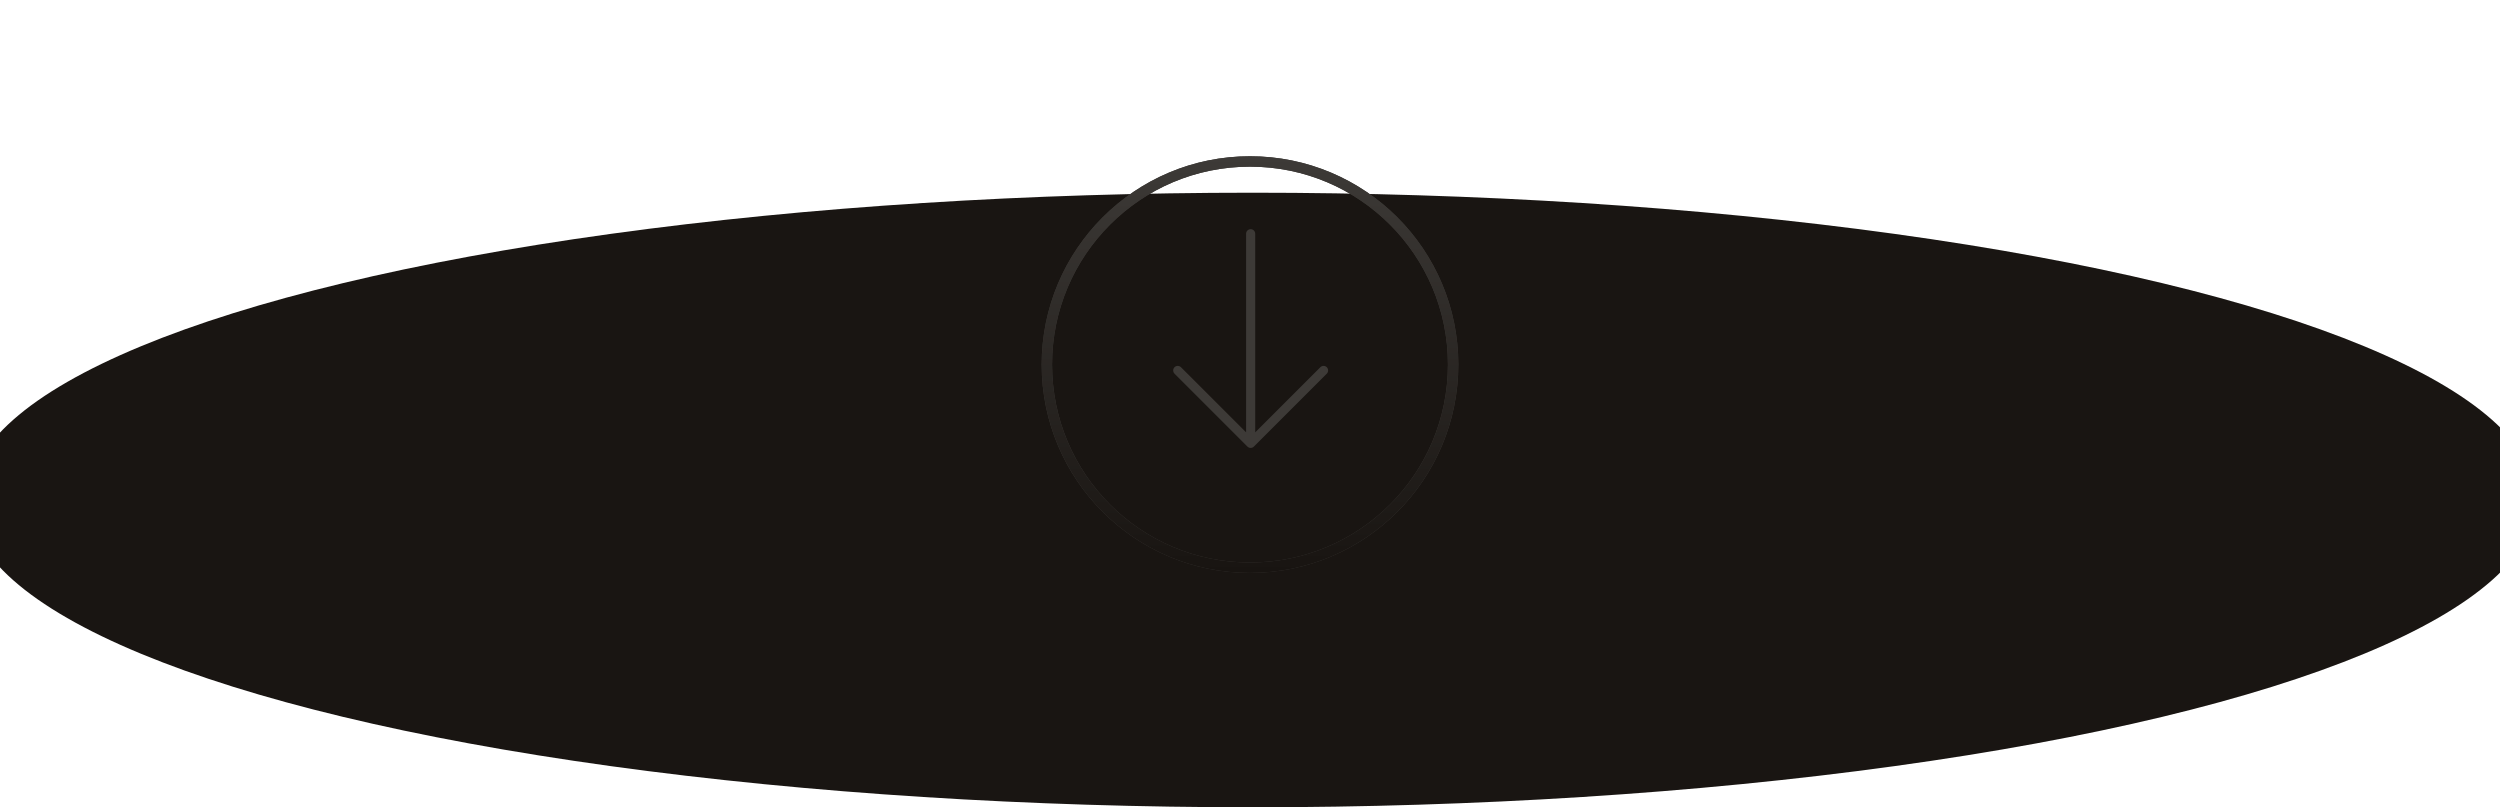 <svg width="480" height="155" viewBox="0 0 480 155" fill="none" xmlns="http://www.w3.org/2000/svg">
<ellipse cx="240.5" cy="96" rx="246.5" ry="59" fill="#191512"/>
<g clip-path="url(#clip0)">
<path d="M240.461 85.933C240.569 85.889 240.665 85.825 240.746 85.742L254.744 71.744C255.085 71.403 255.085 70.848 254.744 70.507C254.403 70.166 253.848 70.166 253.507 70.507L241.001 83.012L241.001 44.875C241.001 44.392 240.609 44 240.126 44C239.643 44 239.251 44.392 239.251 44.875L239.251 83.012L226.746 70.507C226.405 70.166 225.85 70.166 225.509 70.507C225.337 70.678 225.253 70.903 225.253 71.126C225.253 71.35 225.339 71.575 225.509 71.746L239.507 85.744C239.587 85.823 239.685 85.888 239.792 85.933C240.006 86.022 240.247 86.022 240.461 85.933Z" fill="#3D3A37"/>
</g>
<g filter="url(#filter0_d)">
<circle cx="240" cy="65" r="39" stroke="#3D3A37" stroke-width="2"/>
<circle cx="240" cy="65" r="39" stroke="url(#paint0_linear)" stroke-width="2"/>
</g>
<defs>
<filter id="filter0_d" x="170" y="0" width="140" height="140" filterUnits="userSpaceOnUse" color-interpolation-filters="sRGB">
<feFlood flood-opacity="0" result="BackgroundImageFix"/>
<feColorMatrix in="SourceAlpha" type="matrix" values="0 0 0 0 0 0 0 0 0 0 0 0 0 0 0 0 0 0 127 0"/>
<feOffset dy="5"/>
<feGaussianBlur stdDeviation="15"/>
<feColorMatrix type="matrix" values="0 0 0 0 0.45 0 0 0 0 0.45 0 0 0 0 0.45 0 0 0 0.5 0"/>
<feBlend mode="normal" in2="BackgroundImageFix" result="effect1_dropShadow"/>
<feBlend mode="normal" in="SourceGraphic" in2="effect1_dropShadow" result="shape"/>
</filter>
<linearGradient id="paint0_linear" x1="240" y1="25" x2="240" y2="105" gradientUnits="userSpaceOnUse">
<stop stop-color="#3D3A37"/>
<stop offset="1" stop-color="#181411"/>
</linearGradient>
<clipPath id="clip0">
<rect width="42" height="42" fill="white" transform="translate(261 44) rotate(90)"/>
</clipPath>
</defs>
</svg>
